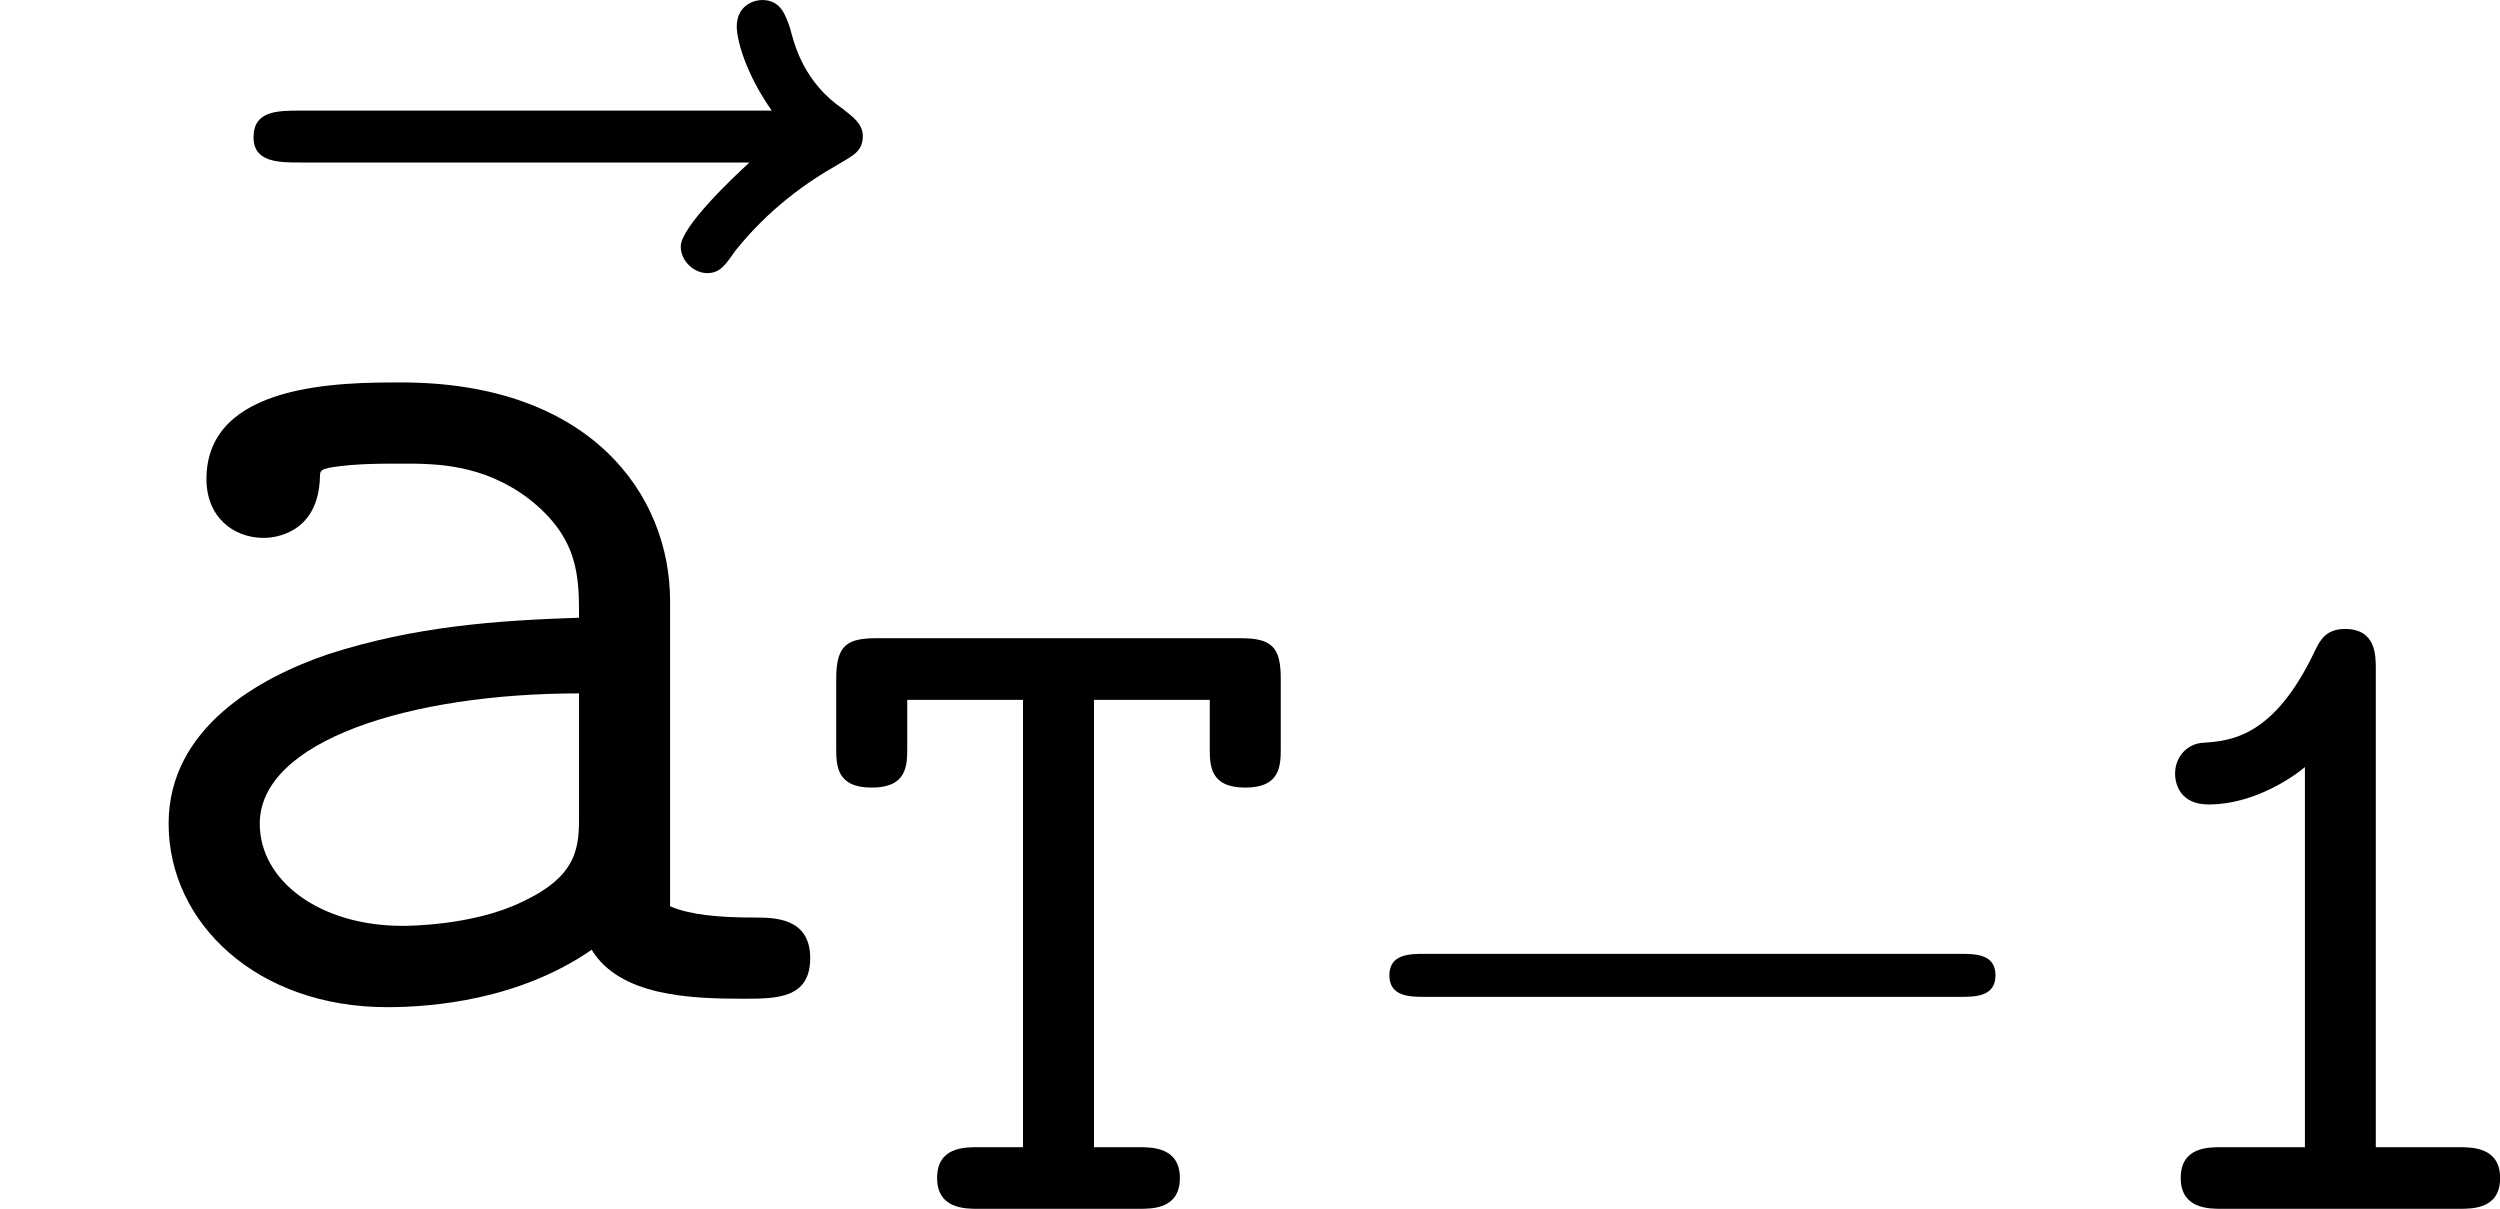 <?xml version='1.0' encoding='UTF-8'?>
<!-- This file was generated by dvisvgm 3.0.3 -->
<svg version='1.1' xmlns='http://www.w3.org/2000/svg' xmlns:xlink='http://www.w3.org/1999/xlink' width='21.337pt' height='10.317pt' viewBox='54.946 154.017 21.337 10.317'>
<defs>
<path id='g5-49' d='M2.534-4.607C2.534-4.726 2.534-4.949 2.271-4.949C2.104-4.949 2.056-4.846 2.016-4.766C1.666-4.025 1.299-3.993 1.052-3.977C.94-3.969 .821-3.873 .821-3.714C.821-3.618 .869-3.451 1.108-3.451C1.49-3.451 1.825-3.682 1.929-3.77V-.526H1.219C1.1-.526 .869-.526 .869-.263S1.108 0 1.219 0H3.244C3.363 0 3.595 0 3.595-.263S3.355-.526 3.244-.526H2.534V-4.607Z'/>
<path id='g5-84' d='M2.415-4.344H3.403V-3.937C3.403-3.786 3.403-3.595 3.706-3.595S4.009-3.786 4.009-3.937V-4.527C4.009-4.798 3.929-4.87 3.666-4.87H.566C.319-4.87 .215-4.822 .215-4.527V-3.937C.215-3.786 .215-3.595 .518-3.595S.821-3.786 .821-3.937V-4.344H1.809V-.526H1.427C1.307-.526 1.076-.526 1.076-.263S1.315 0 1.427 0H2.798C2.917 0 3.148 0 3.148-.263S2.909-.526 2.798-.526H2.415V-4.344Z'/>
<path id='g20-0' d='M5.571-1.809C5.699-1.809 5.874-1.809 5.874-1.993S5.699-2.176 5.571-2.176H1.004C.877-2.176 .701-2.176 .701-1.993S.877-1.809 1.004-1.809H5.571Z'/>
<path id='g6-97' d='M4.949-3.395C4.949-4.304 4.268-5.26 2.654-5.26C2.152-5.26 .992-5.26 .992-4.435C.992-4.113 1.219-3.933 1.482-3.933C1.554-3.933 1.949-3.957 1.961-4.459C1.961-4.519 1.973-4.531 2.224-4.555C2.367-4.567 2.523-4.567 2.666-4.567C2.941-4.567 3.347-4.567 3.742-4.268C4.172-3.933 4.172-3.599 4.172-3.252C3.467-3.228 2.774-3.18 2.032-2.941C1.435-2.738 .669-2.307 .669-1.494C.669-.646 1.423 .072 2.534 .072C2.917 .072 3.658 .012 4.28-.418C4.519-.024 5.117 0 5.571 0C5.858 0 6.145 0 6.145-.347S5.834-.693 5.667-.693C5.356-.693 5.117-.717 4.949-.789V-3.395ZM4.172-1.578C4.172-1.303 4.172-1.052 3.682-.825C3.264-.622 2.702-.622 2.666-.622C1.961-.622 1.447-1.004 1.447-1.494C1.447-2.2 2.726-2.606 4.172-2.606V-1.578Z'/>
<path id='g24-126' d='M6.396-7.137C6.253-7.006 5.81-6.587 5.81-6.42C5.81-6.3 5.918-6.193 6.037-6.193C6.145-6.193 6.193-6.265 6.276-6.384C6.563-6.743 6.886-6.97 7.161-7.125C7.281-7.197 7.364-7.233 7.364-7.364C7.364-7.472 7.269-7.532 7.197-7.592C6.862-7.819 6.779-8.141 6.743-8.285C6.707-8.381 6.671-8.524 6.504-8.524C6.432-8.524 6.288-8.476 6.288-8.297C6.288-8.189 6.36-7.902 6.587-7.58H2.57C2.367-7.58 2.164-7.58 2.164-7.352C2.164-7.137 2.379-7.137 2.57-7.137H6.396Z'/>
</defs>
<g id='page1'>
<use x='54.946' y='162.541' xlink:href='#g24-126'/>
<use x='55.716' y='162.541' xlink:href='#g6-97'/>
<use x='61.868' y='164.334' xlink:href='#g5-84'/>
<use x='66.103' y='164.334' xlink:href='#g20-0'/>
<use x='72.689' y='164.334' xlink:href='#g5-49'/>
</g>
</svg>